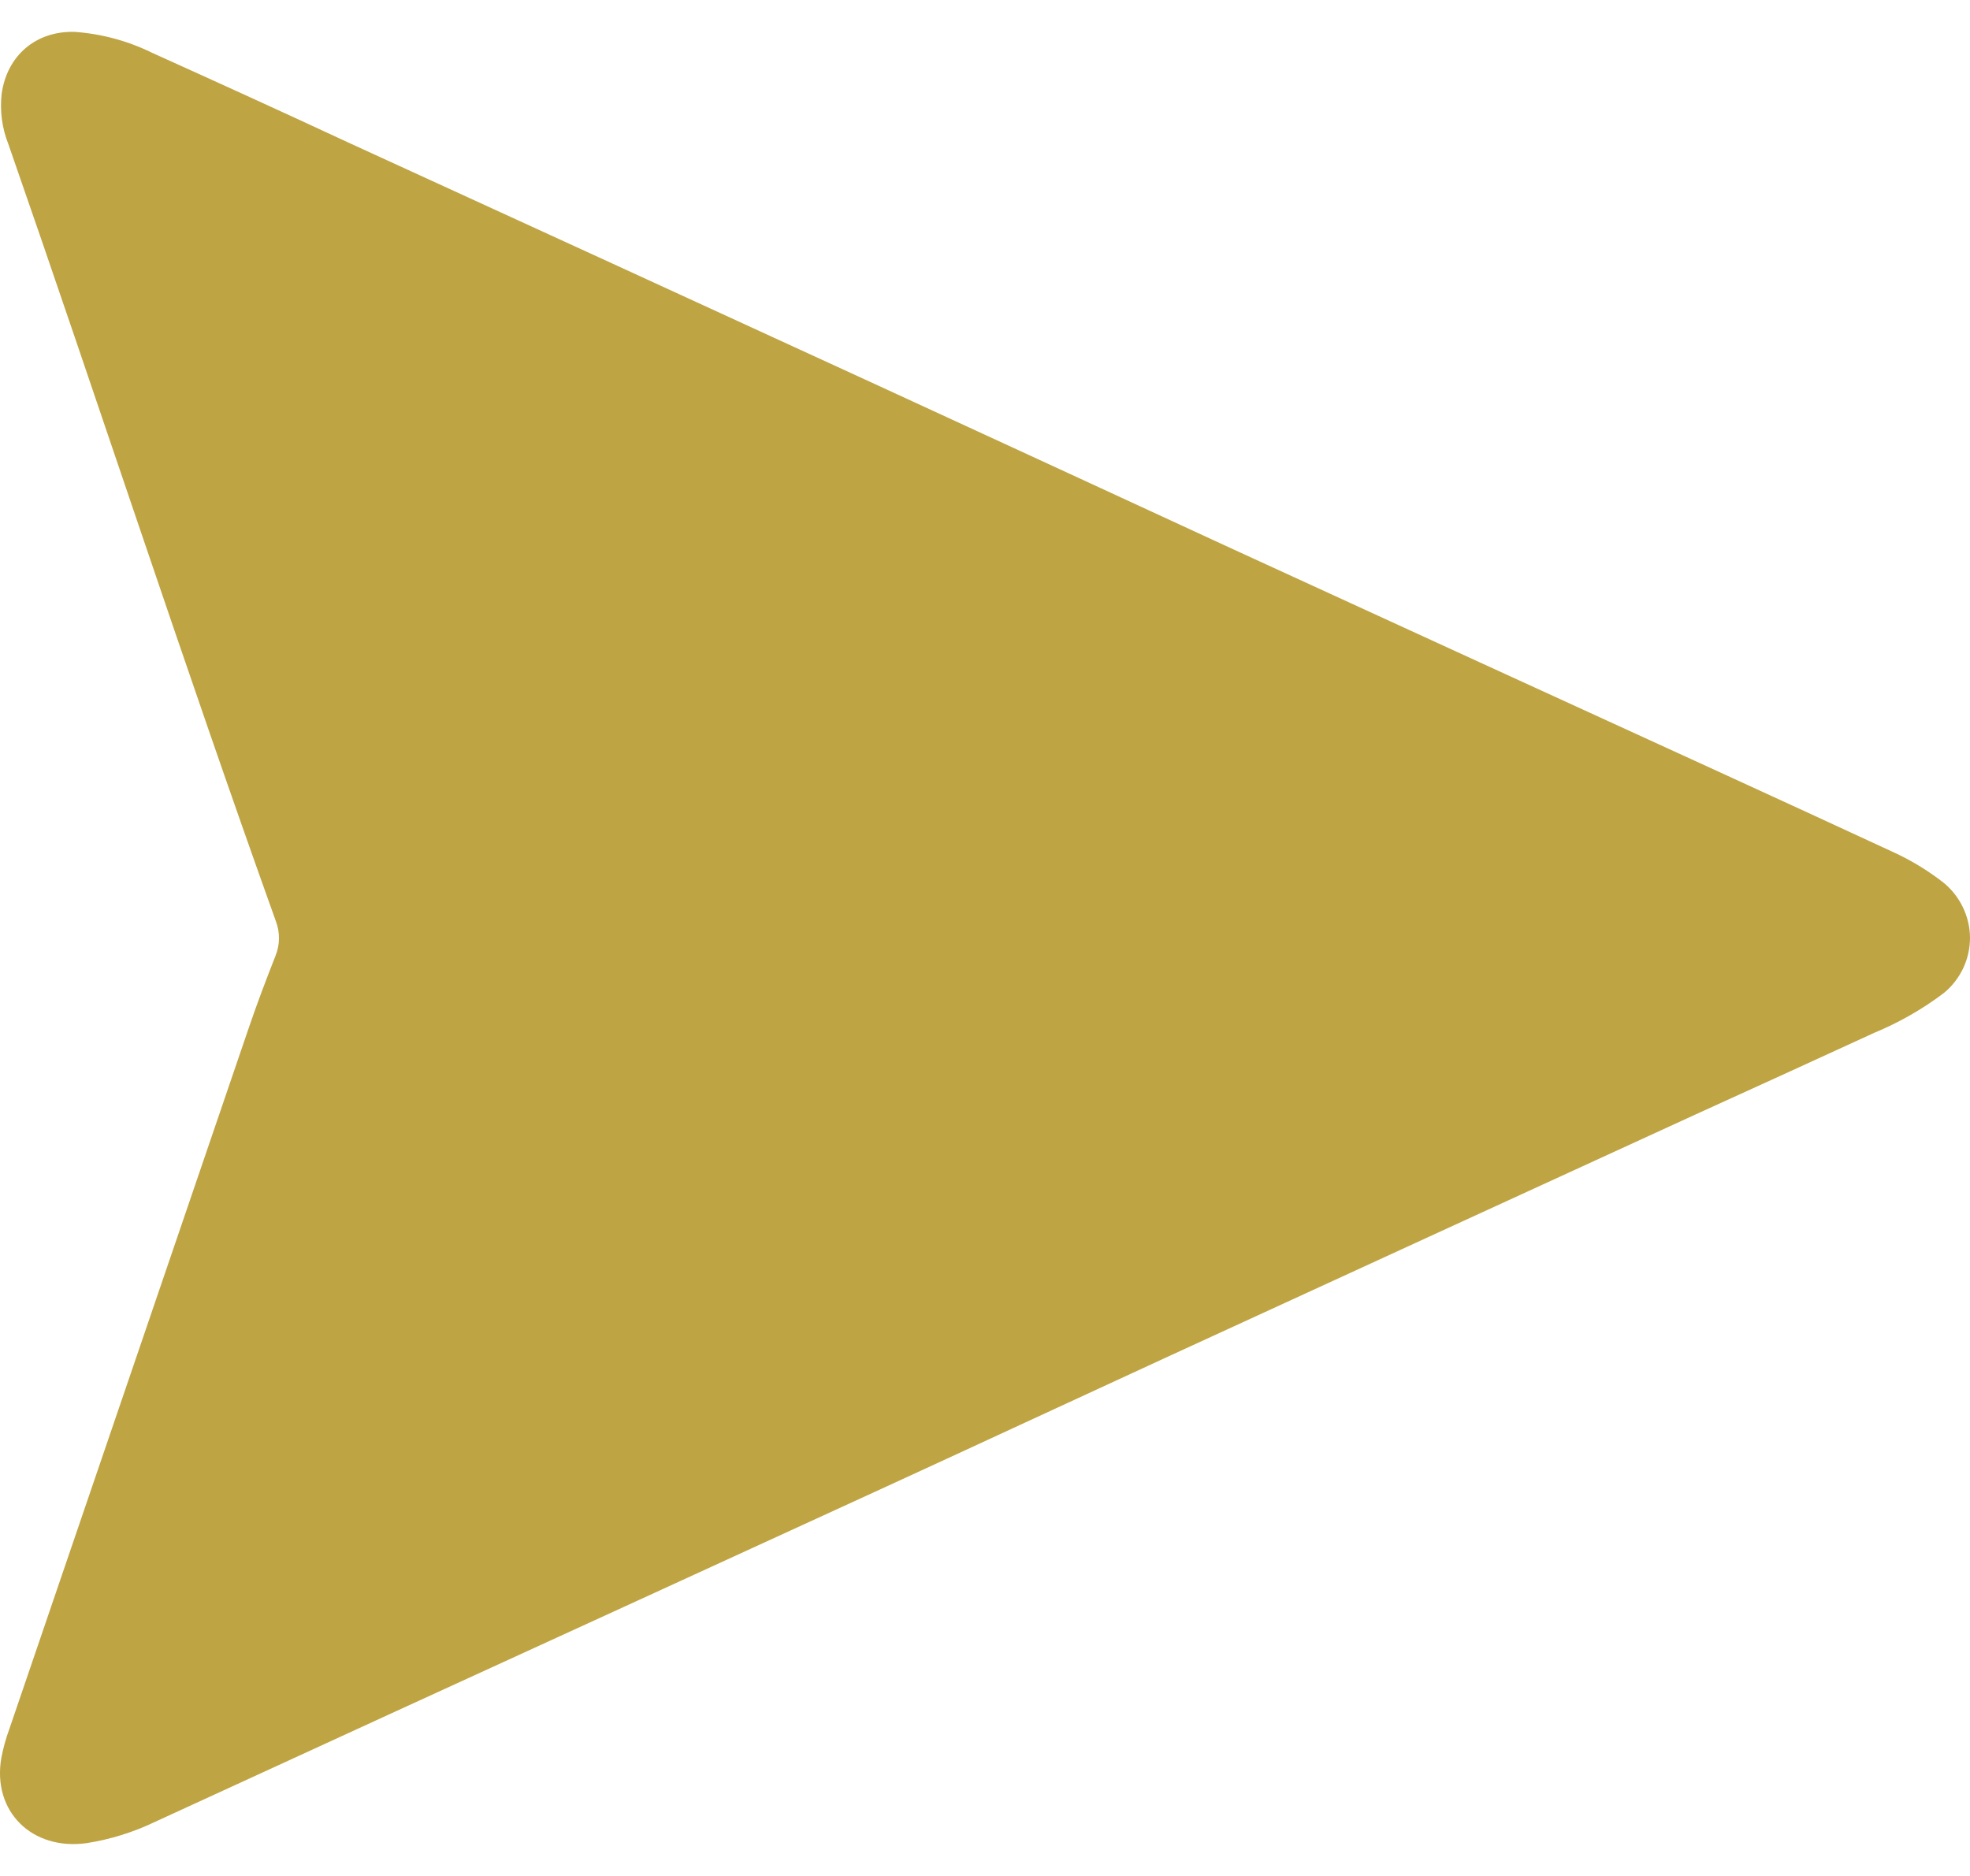 <svg width="21" height="20" viewBox="0 0 21 20" fill="none" xmlns="http://www.w3.org/2000/svg">
<path d="M0.798 0.34C1.087 0.361 1.369 0.438 1.628 0.566C2.322 0.879 3.015 1.195 3.705 1.516C5.591 2.379 7.475 3.244 9.36 4.11C10.624 4.692 11.886 5.274 13.148 5.857C14.892 6.658 16.637 7.457 18.381 8.255C18.975 8.527 19.567 8.8 20.159 9.074C20.358 9.163 20.545 9.276 20.716 9.409C20.805 9.481 20.875 9.571 20.924 9.672C20.973 9.774 20.999 9.884 21 9.996C21 10.108 20.976 10.219 20.928 10.321C20.88 10.423 20.81 10.514 20.722 10.586C20.494 10.759 20.243 10.902 19.977 11.012C19.341 11.304 18.706 11.595 18.071 11.883C16.186 12.747 14.301 13.613 12.416 14.479C11.429 14.933 10.443 15.392 9.454 15.846C7.695 16.653 5.936 17.459 4.177 18.264C3.336 18.65 2.496 19.035 1.657 19.421C1.425 19.533 1.178 19.61 0.924 19.65C0.341 19.731 -0.084 19.312 0.014 18.743C0.034 18.638 0.062 18.535 0.099 18.435C0.949 15.946 1.799 13.456 2.649 10.967C2.737 10.708 2.834 10.451 2.935 10.195C2.985 10.075 2.987 9.94 2.94 9.819C1.955 7.071 1.05 4.295 0.089 1.536C0.021 1.365 -0.003 1.18 0.018 0.998C0.075 0.594 0.382 0.327 0.798 0.34Z" fill="#BFA443"/>
</svg>
